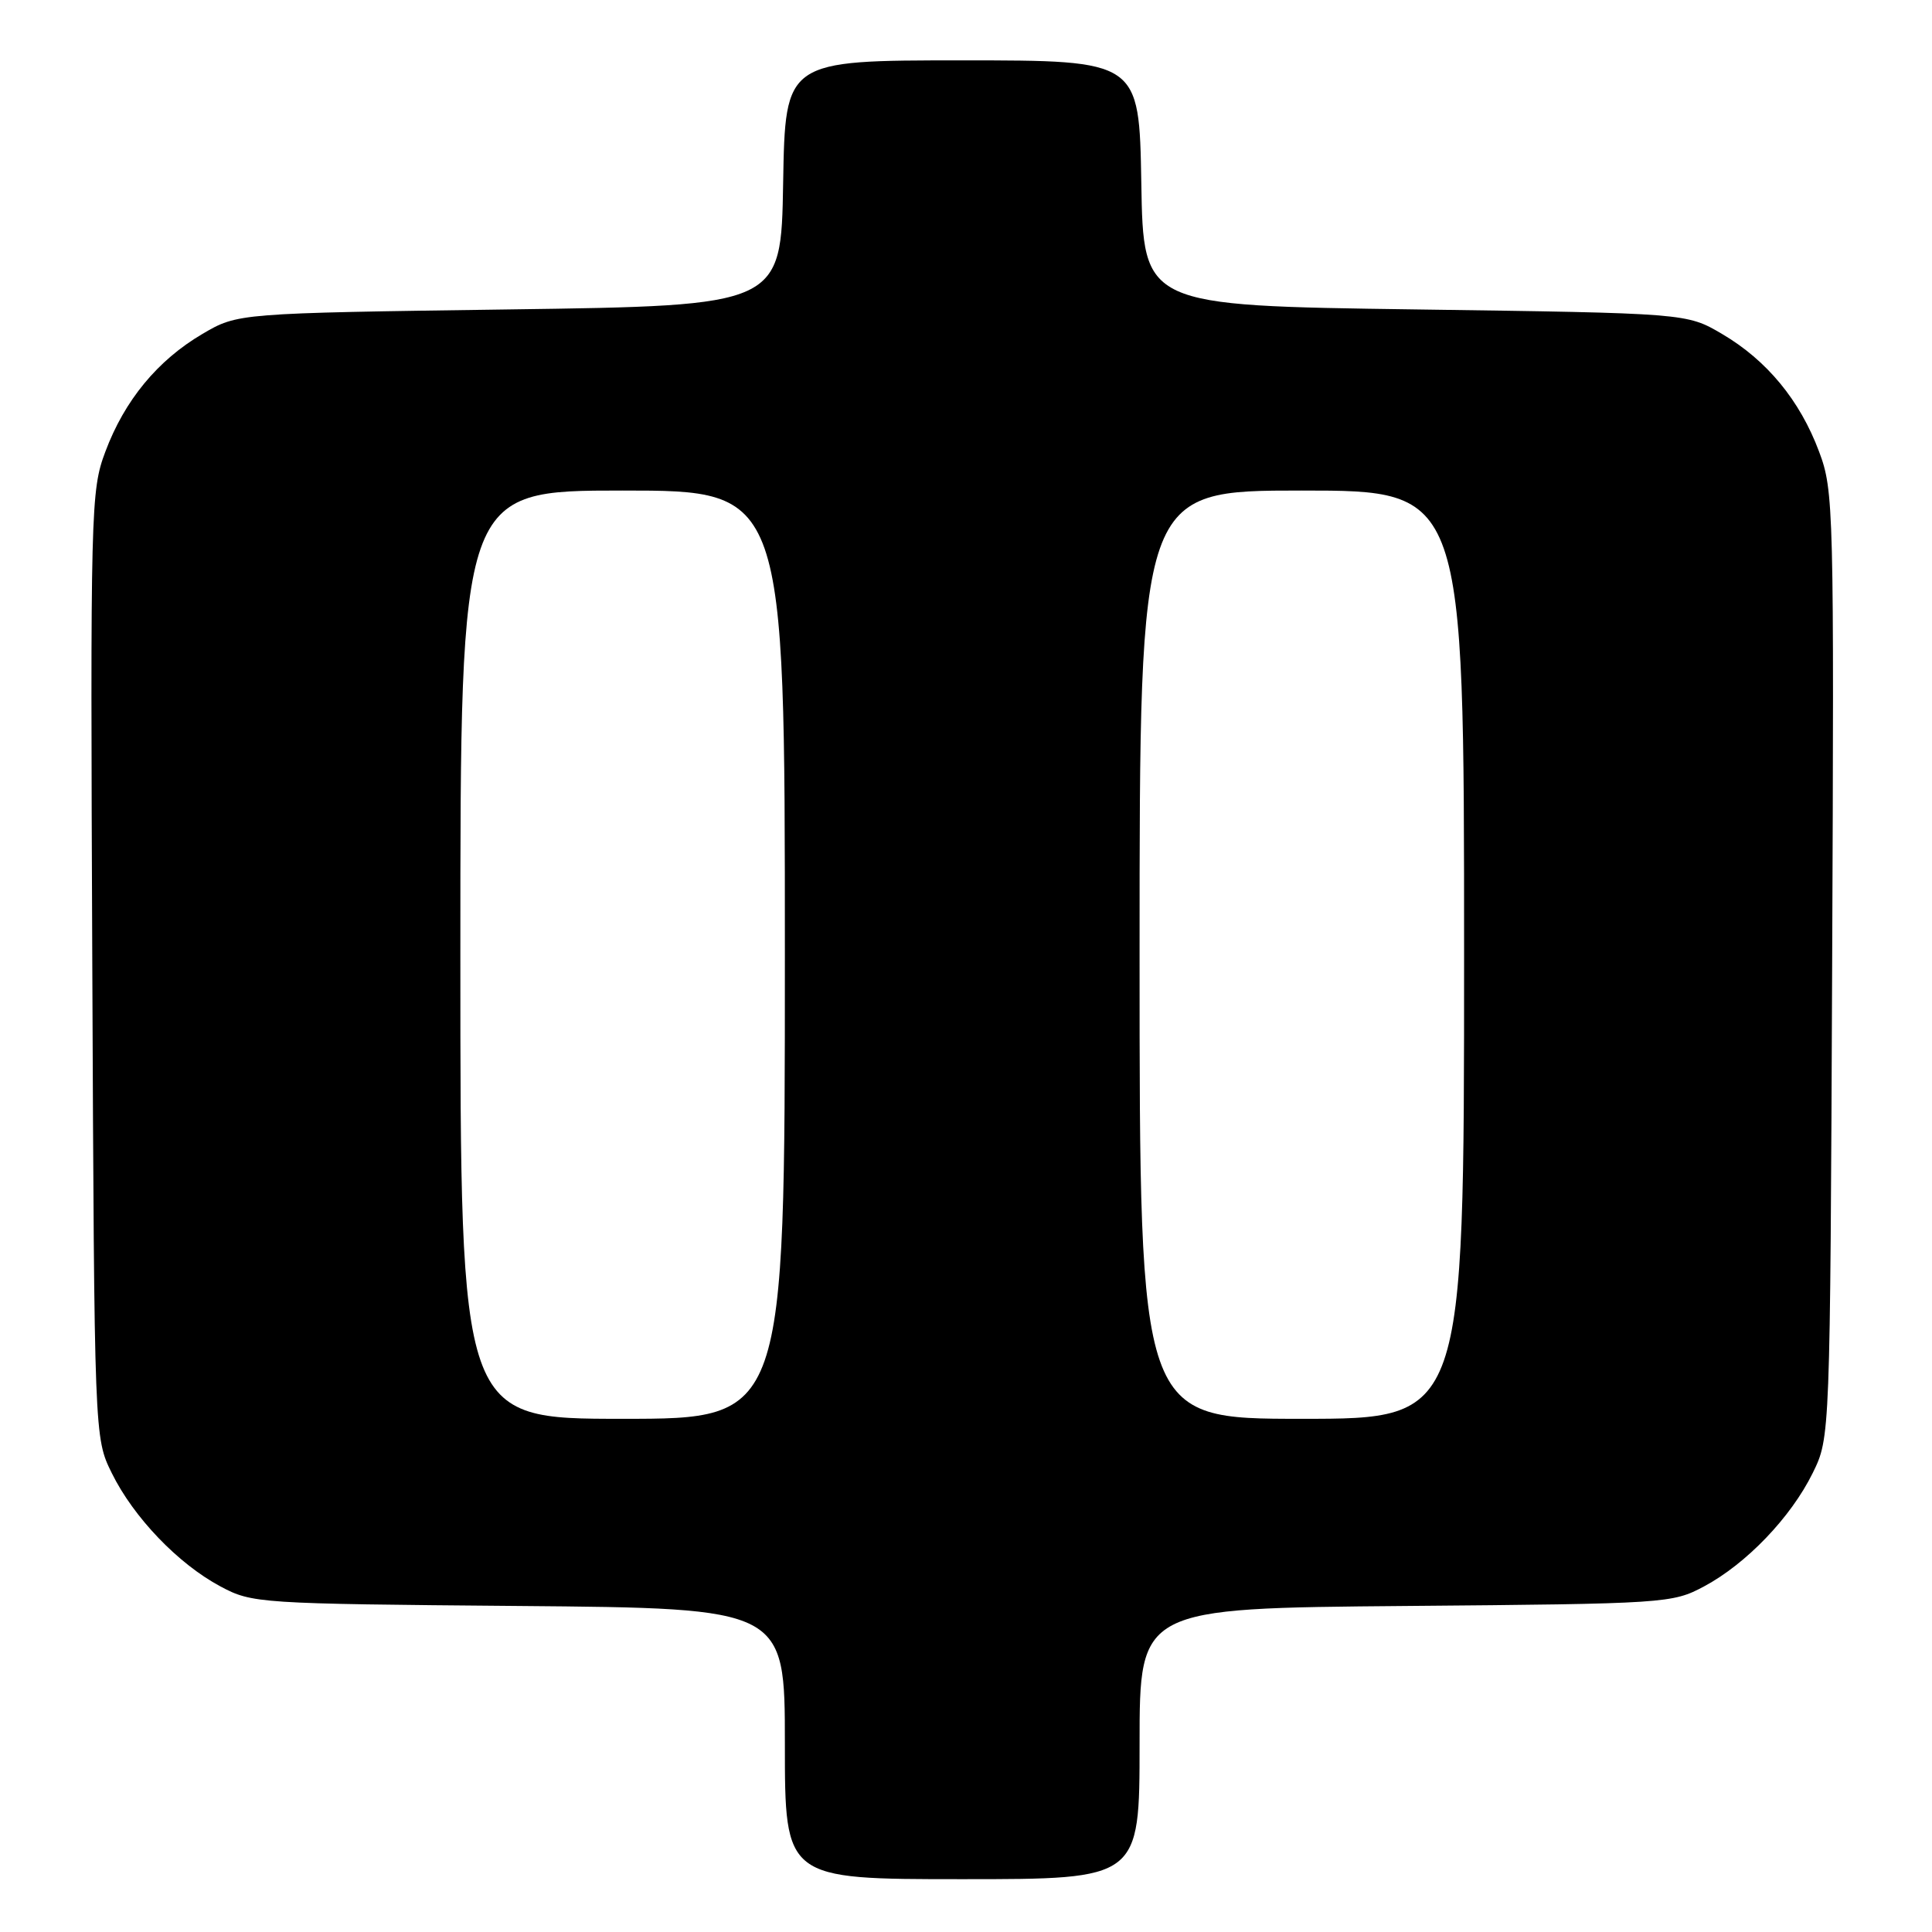 <?xml version="1.0" encoding="UTF-8" standalone="no"?>
<!DOCTYPE svg PUBLIC "-//W3C//DTD SVG 1.1//EN" "http://www.w3.org/Graphics/SVG/1.1/DTD/svg11.dtd" >
<svg xmlns="http://www.w3.org/2000/svg" xmlns:xlink="http://www.w3.org/1999/xlink" version="1.1" viewBox="0 0 256 256">
 <g >
 <path fill="currentColor"
d=" M 151.00 231.05 C 151.00 213.10 151.00 213.10 186.25 212.80 C 220.80 212.51 221.59 212.45 225.79 210.21 C 231.39 207.22 237.30 201.06 240.19 195.19 C 242.50 190.50 242.50 190.50 242.77 127.85 C 243.03 67.27 242.98 65.01 241.04 59.85 C 238.50 53.05 234.12 47.74 228.18 44.25 C 223.50 41.50 223.50 41.50 187.50 41.00 C 151.50 40.50 151.50 40.50 151.23 24.25 C 150.95 8.00 150.95 8.00 127.50 8.00 C 104.05 8.00 104.05 8.00 103.77 24.25 C 103.50 40.50 103.50 40.50 67.50 41.00 C 31.50 41.50 31.50 41.50 26.82 44.25 C 20.88 47.74 16.50 53.05 13.96 59.85 C 12.02 65.01 11.97 67.27 12.23 127.85 C 12.50 190.50 12.50 190.50 14.81 195.19 C 17.70 201.06 23.61 207.22 29.21 210.21 C 33.41 212.45 34.20 212.51 68.75 212.80 C 104.00 213.10 104.00 213.10 104.00 231.05 C 104.00 249.00 104.00 249.00 127.50 249.00 C 151.00 249.00 151.00 249.00 151.00 231.05 Z  M 61.00 126.50 C 61.00 65.00 61.00 65.00 82.50 65.00 C 104.00 65.00 104.00 65.00 104.00 126.50 C 104.00 188.00 104.00 188.00 82.50 188.00 C 61.00 188.00 61.00 188.00 61.00 126.50 Z  M 151.00 126.50 C 151.00 65.00 151.00 65.00 172.50 65.00 C 194.00 65.00 194.00 65.00 194.00 126.50 C 194.00 188.00 194.00 188.00 172.50 188.00 C 151.00 188.00 151.00 188.00 151.00 126.50 Z "/>
</g>
</svg>